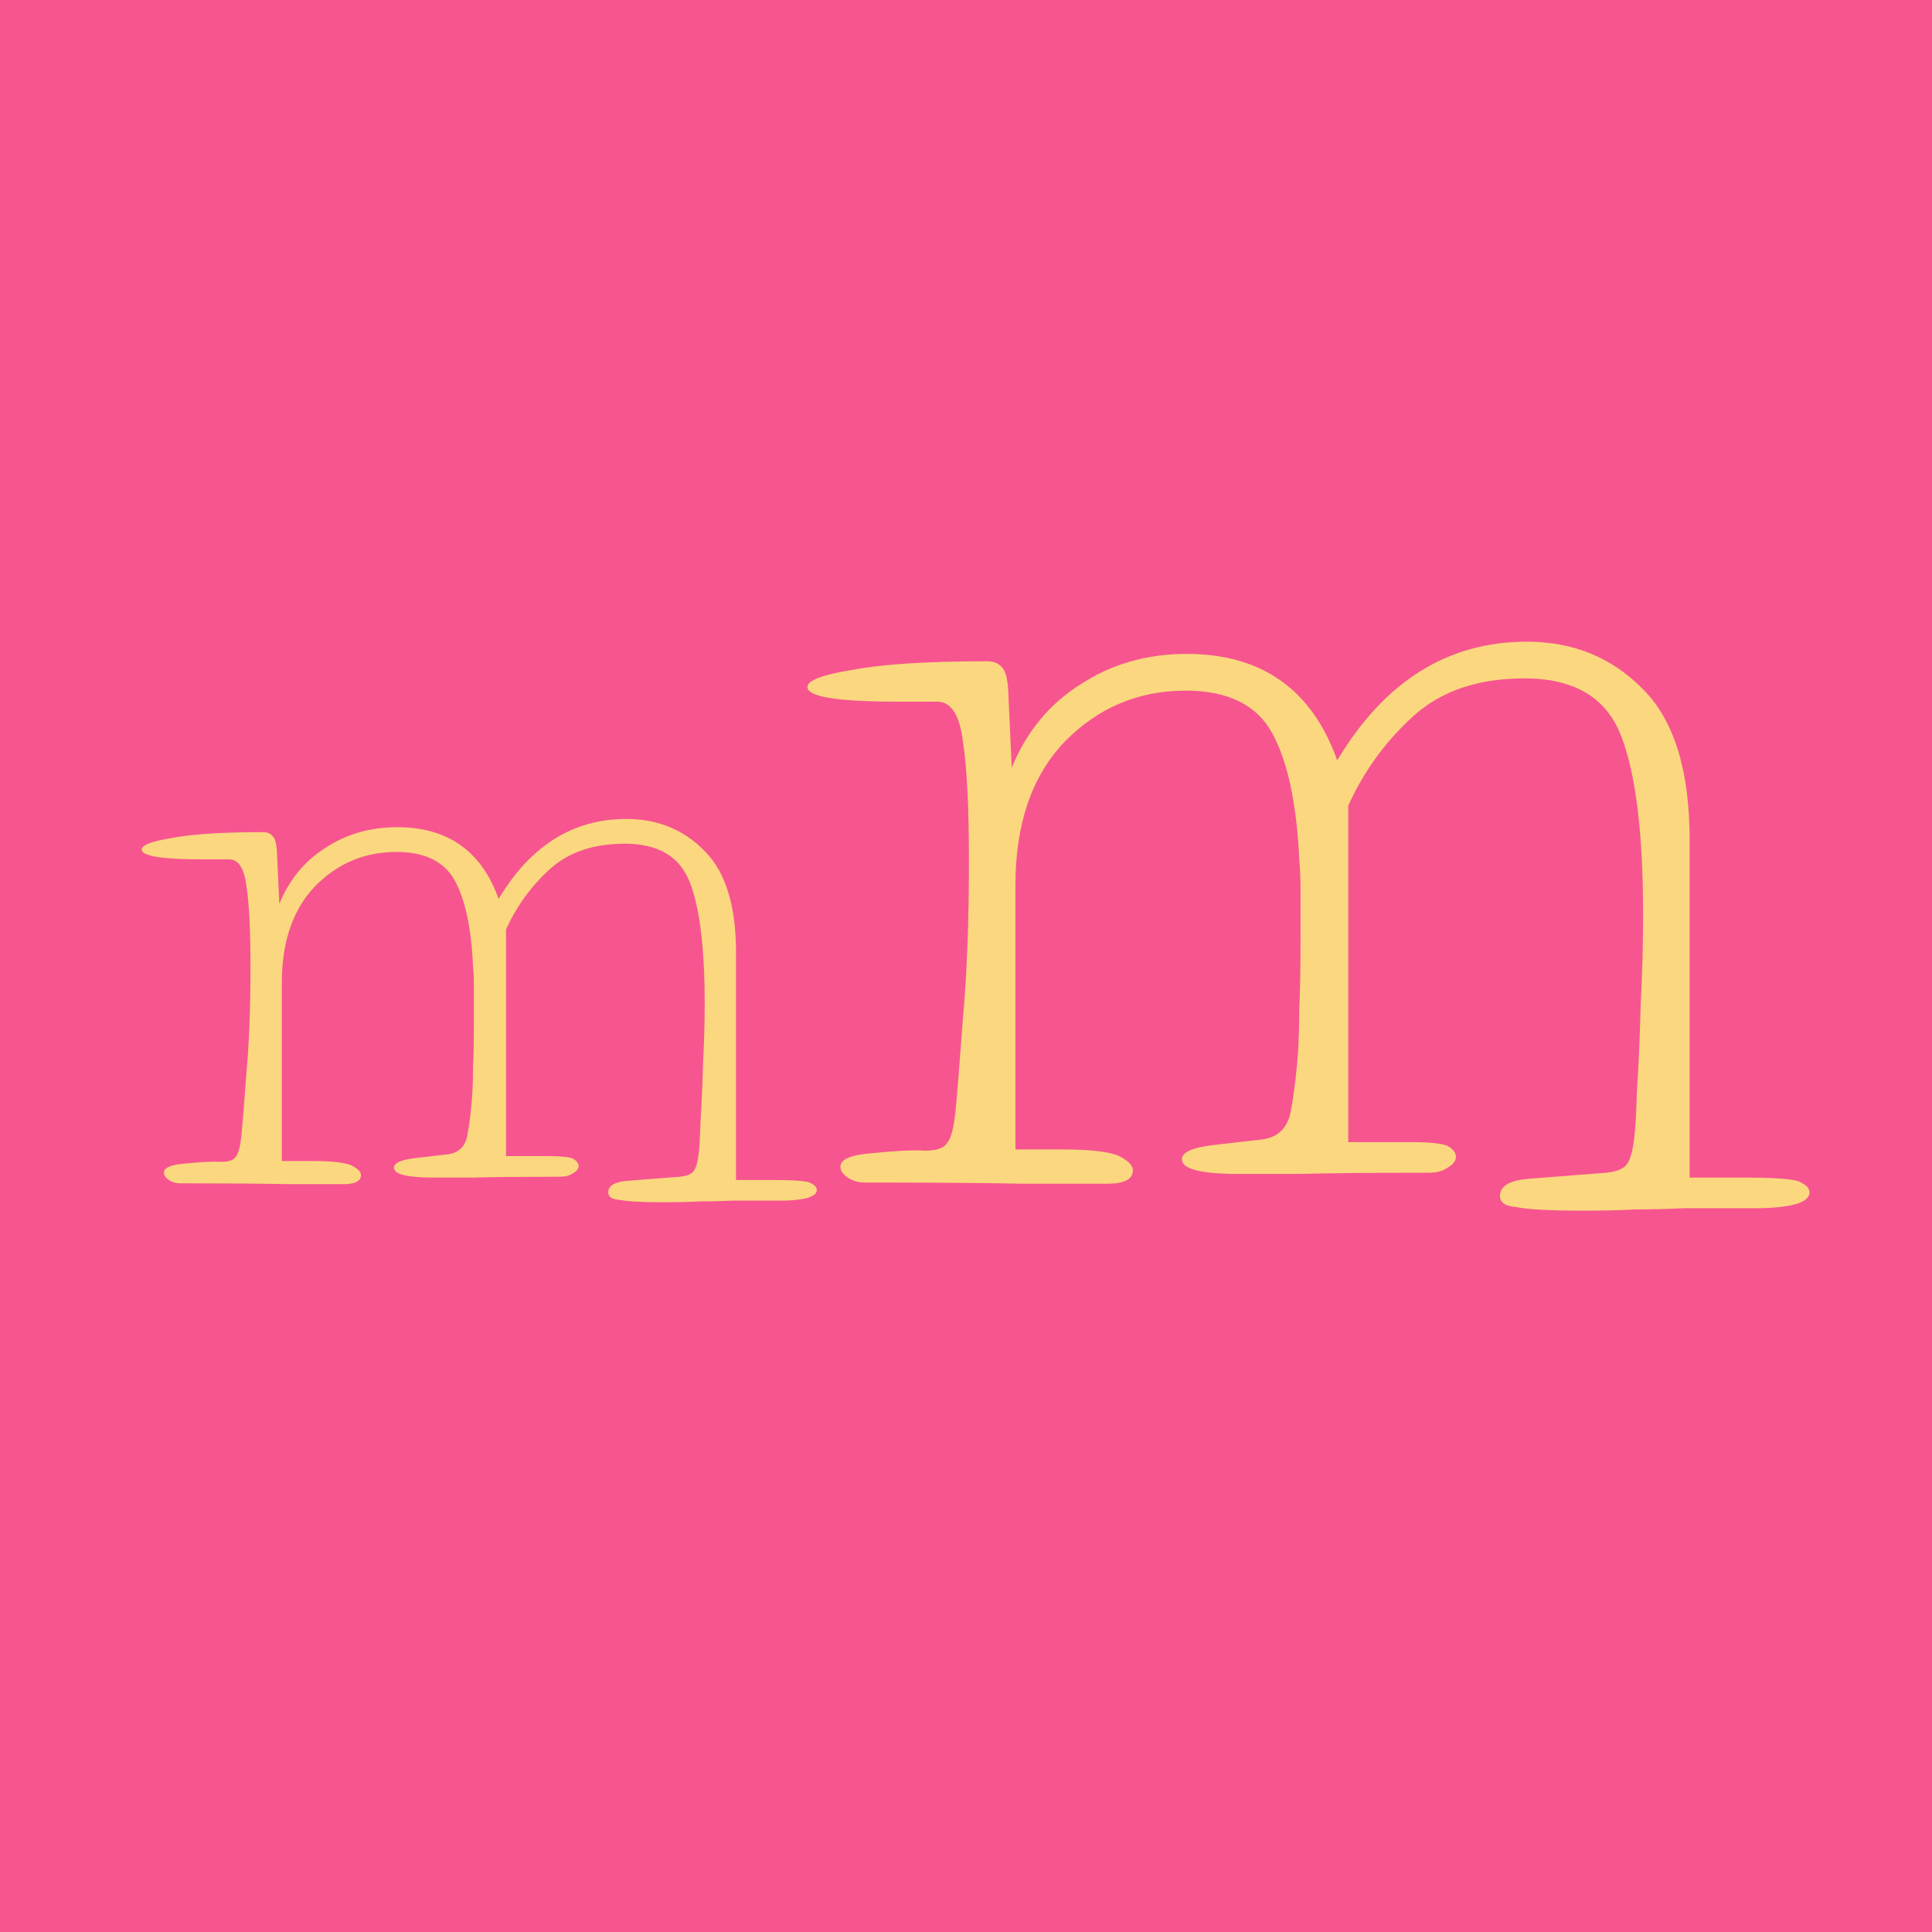 <svg width="150" height="150" viewBox="0 0 150 150" fill="none" xmlns="http://www.w3.org/2000/svg">
<rect width="150" height="150" fill="#F75590"/>
<path d="M51.576 93.344C49.827 93.344 48.653 93.28 48.056 93.152C47.501 93.109 47.224 92.917 47.224 92.576C47.224 92.064 47.715 91.765 48.696 91.68L52.792 91.36C53.219 91.317 53.539 91.211 53.752 91.04C54.008 90.827 54.179 90.272 54.264 89.376C54.307 89.077 54.349 88.288 54.392 87.008C54.477 85.728 54.541 84.256 54.584 82.592C54.669 80.928 54.712 79.371 54.712 77.92C54.712 73.611 54.328 70.475 53.56 68.512C52.792 66.507 51.107 65.504 48.504 65.504C46.072 65.504 44.131 66.165 42.68 67.488C41.229 68.811 40.099 70.368 39.288 72.16V89.76H42.552C43.533 89.76 44.173 89.824 44.472 89.952C44.771 90.123 44.92 90.315 44.92 90.528C44.92 90.741 44.771 90.933 44.472 91.104C44.216 91.275 43.896 91.36 43.512 91.36C40.611 91.36 38.328 91.381 36.664 91.424C35 91.424 33.976 91.424 33.592 91.424C31.587 91.424 30.584 91.168 30.584 90.656C30.584 90.272 31.203 90.016 32.44 89.888L34.68 89.632C35.576 89.547 36.109 89.056 36.28 88.16C36.451 87.264 36.579 86.219 36.664 85.024C36.707 84.299 36.728 83.531 36.728 82.72C36.771 81.909 36.792 80.693 36.792 79.072V77.728C36.792 77.301 36.792 76.875 36.792 76.448C36.792 75.979 36.771 75.509 36.728 75.04C36.6 72.096 36.131 69.877 35.32 68.384C34.509 66.891 32.995 66.144 30.776 66.144C28.301 66.144 26.189 67.04 24.44 68.832C22.733 70.624 21.88 73.12 21.88 76.32V90.144H24.44C25.763 90.144 26.701 90.251 27.256 90.464C27.768 90.72 28.024 90.976 28.024 91.232C28.024 91.701 27.576 91.936 26.68 91.936C26.083 91.936 24.653 91.936 22.392 91.936C20.131 91.893 17.336 91.872 14.008 91.872C13.667 91.872 13.368 91.787 13.112 91.616C12.856 91.445 12.728 91.253 12.728 91.04C12.728 90.656 13.283 90.421 14.392 90.336C15.672 90.208 16.589 90.165 17.144 90.208C17.741 90.208 18.125 90.08 18.296 89.824C18.509 89.568 18.659 89.013 18.744 88.16C18.829 87.307 18.957 85.707 19.128 83.36C19.341 81.013 19.448 78.261 19.448 75.104C19.448 72.203 19.341 70.091 19.128 68.768C18.957 67.403 18.509 66.72 17.784 66.72H15.672C12.557 66.72 11 66.464 11 65.952C11 65.611 11.789 65.312 13.368 65.056C14.947 64.757 17.293 64.608 20.408 64.608C20.749 64.608 21.005 64.715 21.176 64.928C21.347 65.099 21.453 65.461 21.496 66.016L21.688 70.176C22.456 68.299 23.651 66.848 25.272 65.824C26.893 64.757 28.749 64.224 30.84 64.224C34.765 64.224 37.389 66.08 38.712 69.792C41.187 65.653 44.493 63.584 48.632 63.584C51.064 63.584 53.091 64.416 54.712 66.08C56.333 67.701 57.144 70.325 57.144 73.952V91.616H60.152C61.56 91.616 62.456 91.68 62.84 91.808C63.224 91.979 63.416 92.171 63.416 92.384C63.416 92.896 62.563 93.173 60.856 93.216C59.235 93.216 57.912 93.216 56.888 93.216C55.907 93.259 55.032 93.28 54.264 93.28C53.496 93.323 52.6 93.344 51.576 93.344ZM122.917 93.995C120.32 93.995 118.579 93.9 117.692 93.71C116.869 93.647 116.457 93.362 116.457 92.855C116.457 92.095 117.185 91.652 118.642 91.525L124.722 91.05C125.355 90.987 125.83 90.828 126.147 90.575C126.527 90.258 126.78 89.435 126.907 88.105C126.97 87.662 127.034 86.49 127.097 84.59C127.224 82.69 127.319 80.505 127.382 78.035C127.509 75.565 127.572 73.253 127.572 71.1C127.572 64.703 127.002 60.048 125.862 57.135C124.722 54.158 122.22 52.67 118.357 52.67C114.747 52.67 111.865 53.652 109.712 55.615C107.559 57.578 105.88 59.89 104.677 62.55V88.675H109.522C110.979 88.675 111.929 88.77 112.372 88.96C112.815 89.213 113.037 89.498 113.037 89.815C113.037 90.132 112.815 90.417 112.372 90.67C111.992 90.923 111.517 91.05 110.947 91.05C106.64 91.05 103.252 91.082 100.782 91.145C98.312 91.145 96.792 91.145 96.222 91.145C93.245 91.145 91.757 90.765 91.757 90.005C91.757 89.435 92.675 89.055 94.512 88.865L97.837 88.485C99.167 88.358 99.959 87.63 100.212 86.3C100.465 84.97 100.655 83.418 100.782 81.645C100.845 80.568 100.877 79.428 100.877 78.225C100.94 77.022 100.972 75.217 100.972 72.81V70.815C100.972 70.182 100.972 69.548 100.972 68.915C100.972 68.218 100.94 67.522 100.877 66.825C100.687 62.455 99.99 59.162 98.787 56.945C97.584 54.728 95.335 53.62 92.042 53.62C88.369 53.62 85.234 54.95 82.637 57.61C80.104 60.27 78.837 63.975 78.837 68.725V89.245H82.637C84.6 89.245 85.994 89.403 86.817 89.72C87.577 90.1 87.957 90.48 87.957 90.86C87.957 91.557 87.292 91.905 85.962 91.905C85.075 91.905 82.954 91.905 79.597 91.905C76.24 91.842 72.092 91.81 67.152 91.81C66.645 91.81 66.202 91.683 65.822 91.43C65.442 91.177 65.252 90.892 65.252 90.575C65.252 90.005 66.075 89.657 67.722 89.53C69.622 89.34 70.984 89.277 71.807 89.34C72.694 89.34 73.264 89.15 73.517 88.77C73.834 88.39 74.055 87.567 74.182 86.3C74.309 85.033 74.499 82.658 74.752 79.175C75.069 75.692 75.227 71.607 75.227 66.92C75.227 62.613 75.069 59.478 74.752 57.515C74.499 55.488 73.834 54.475 72.757 54.475H69.622C64.999 54.475 62.687 54.095 62.687 53.335C62.687 52.828 63.859 52.385 66.202 52.005C68.545 51.562 72.029 51.34 76.652 51.34C77.159 51.34 77.539 51.498 77.792 51.815C78.045 52.068 78.204 52.607 78.267 53.43L78.552 59.605C79.692 56.818 81.465 54.665 83.872 53.145C86.279 51.562 89.034 50.77 92.137 50.77C97.964 50.77 101.859 53.525 103.822 59.035C107.495 52.892 112.404 49.82 118.547 49.82C122.157 49.82 125.165 51.055 127.572 53.525C129.979 55.932 131.182 59.827 131.182 65.21V91.43H135.647C137.737 91.43 139.067 91.525 139.637 91.715C140.207 91.968 140.492 92.253 140.492 92.57C140.492 93.33 139.225 93.742 136.692 93.805C134.285 93.805 132.322 93.805 130.802 93.805C129.345 93.868 128.047 93.9 126.907 93.9C125.767 93.963 124.437 93.995 122.917 93.995Z" fill="#FBD87F"/>
</svg>
